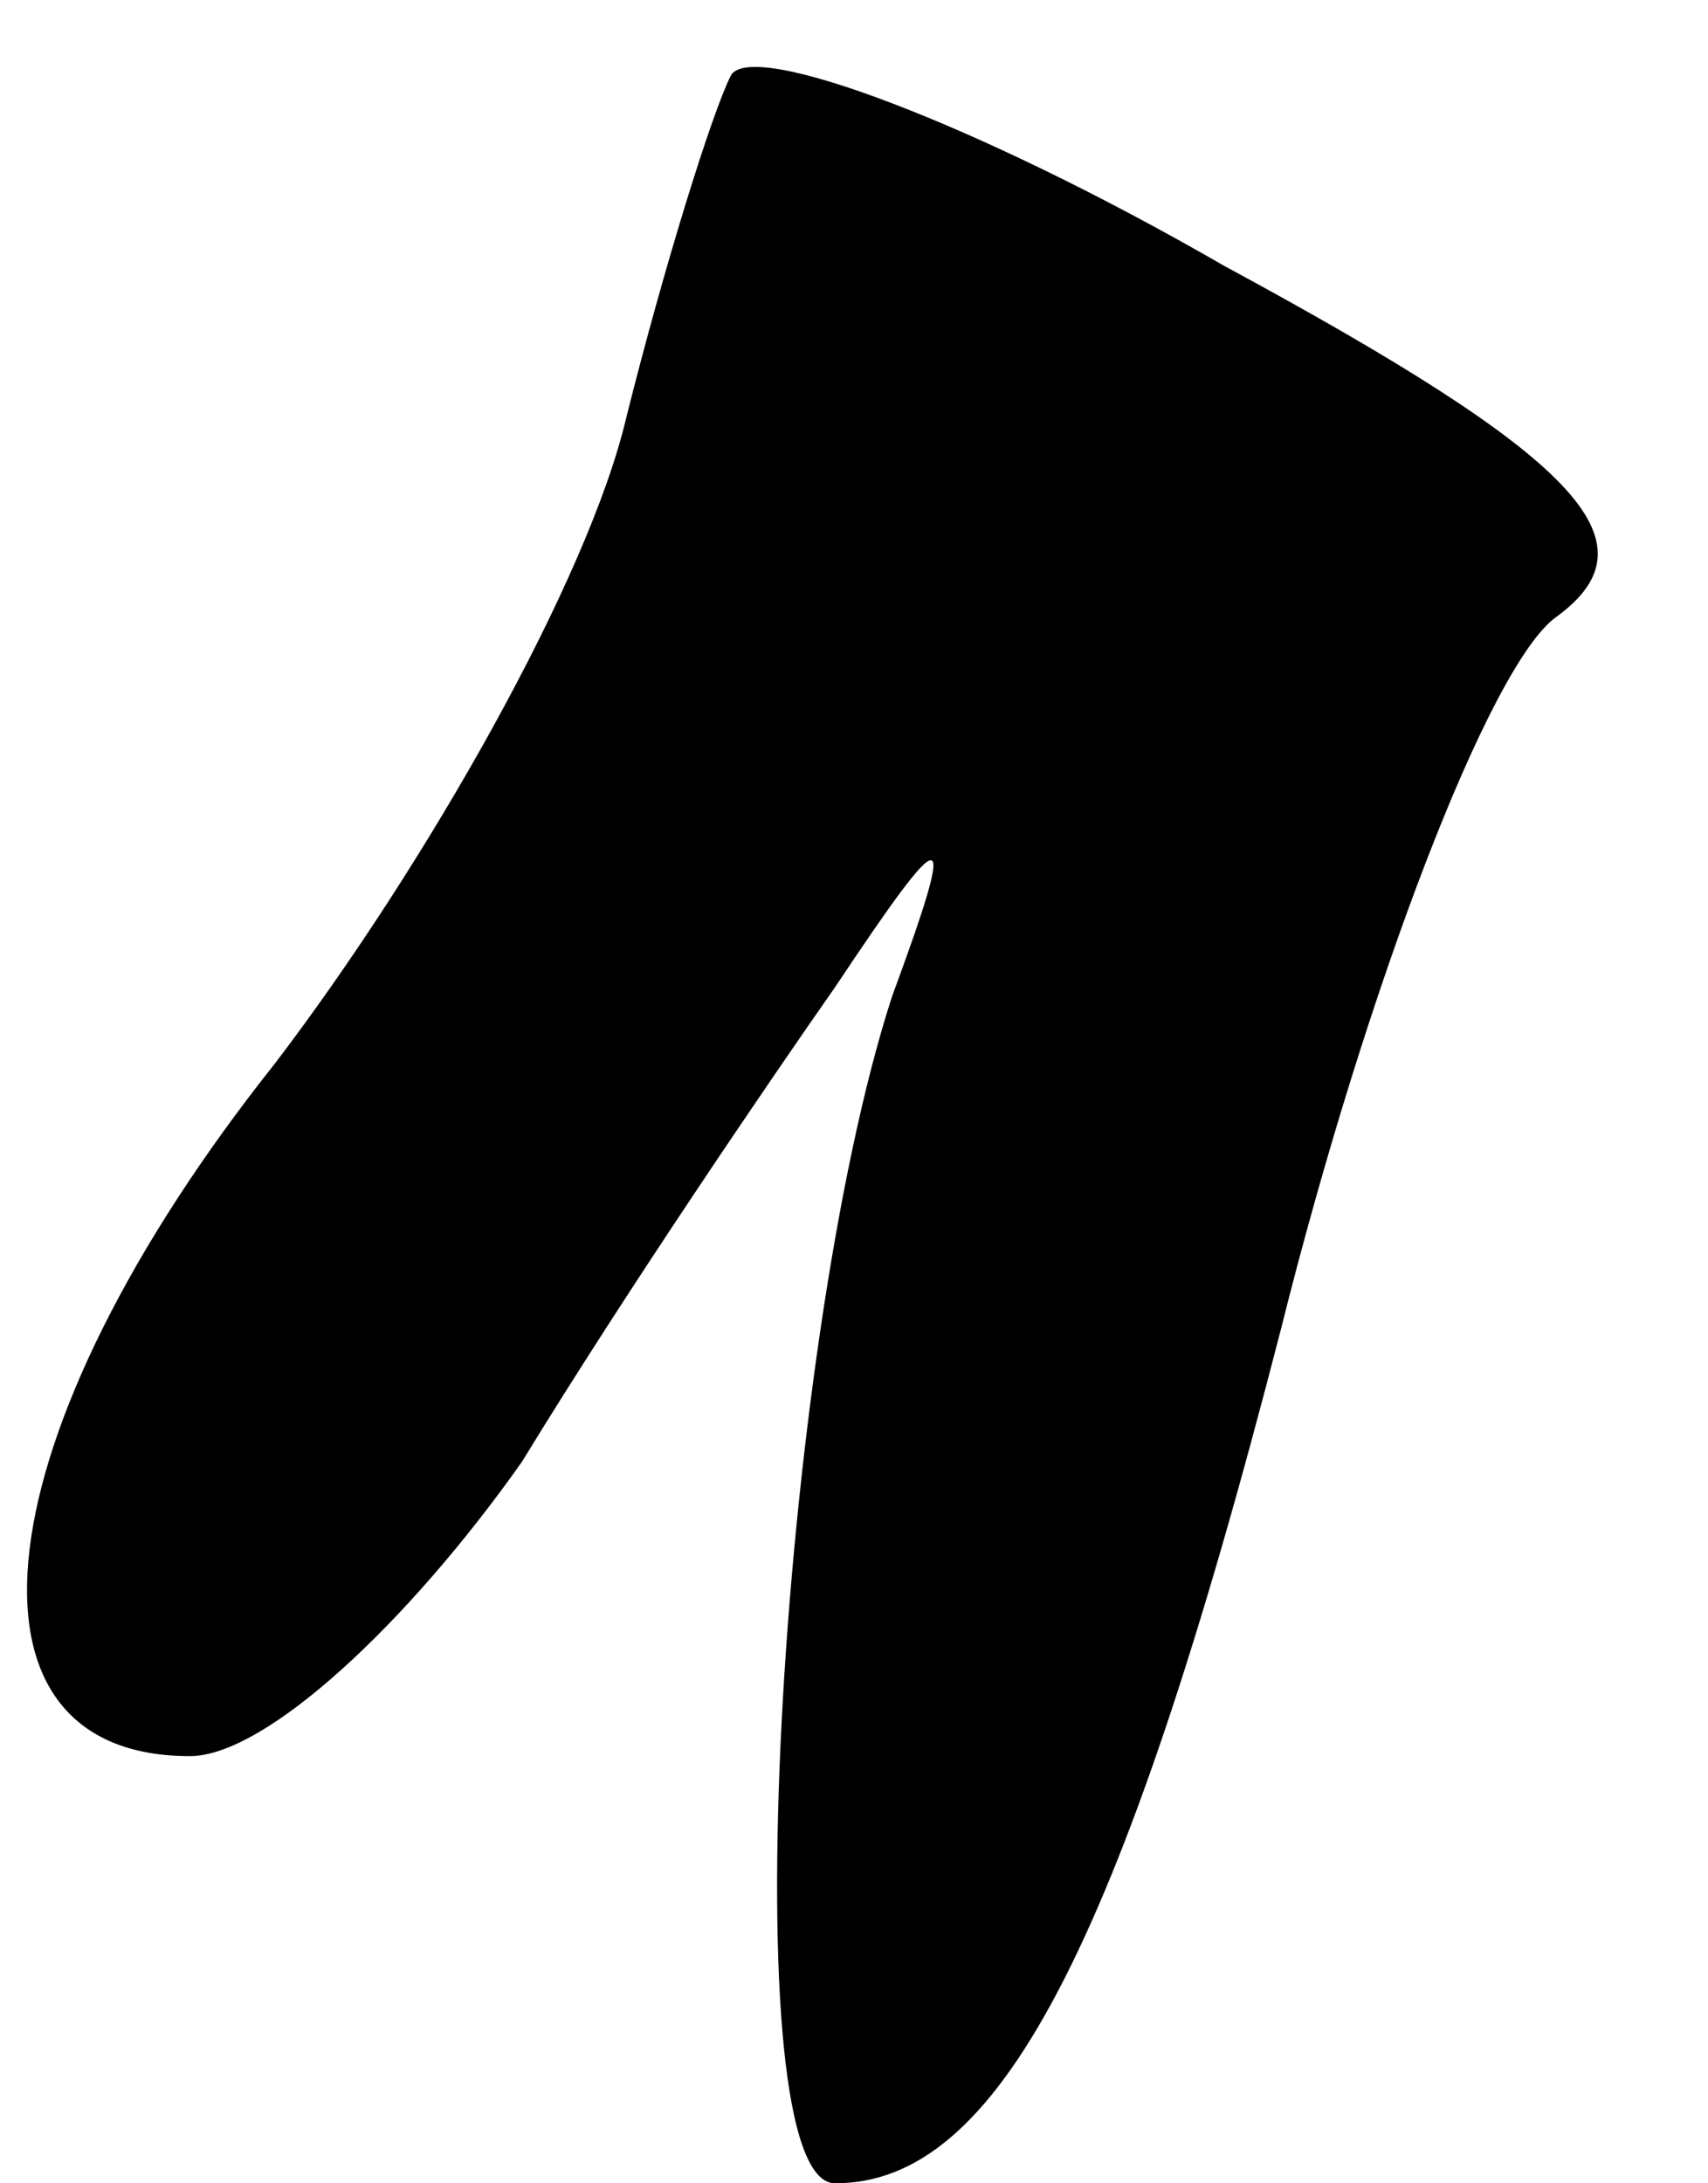 <?xml version="1.0" standalone="no"?>
<!DOCTYPE svg PUBLIC "-//W3C//DTD SVG 20010904//EN"
 "http://www.w3.org/TR/2001/REC-SVG-20010904/DTD/svg10.dtd">
<svg version="1.0" xmlns="http://www.w3.org/2000/svg"
 width="18pt" height="23pt" viewBox="0 0 18 23"
 preserveAspectRatio="xMidYMid meet">
<g transform="translate(0,23) scale(0.1,-0.1)"
fill="#000000" stroke="none">
<path fill="#000000" stroke="none" d="M77 222 c-2 -4 -7 -20 -11 -36 -4 -17
-21 -47 -37 -68 -31 -39 -35 -73 -9 -73 8 0 23 14 35 31 11 18 26 40 33 50 12
18 13 18 6 -1 -12 -37 -17 -125 -6 -125 17 0 30 24 47 90 9 36 22 70 29 75 11
8 2 17 -35 37 -26 15 -50 24 -52 20z"/>
</g>
</svg>
